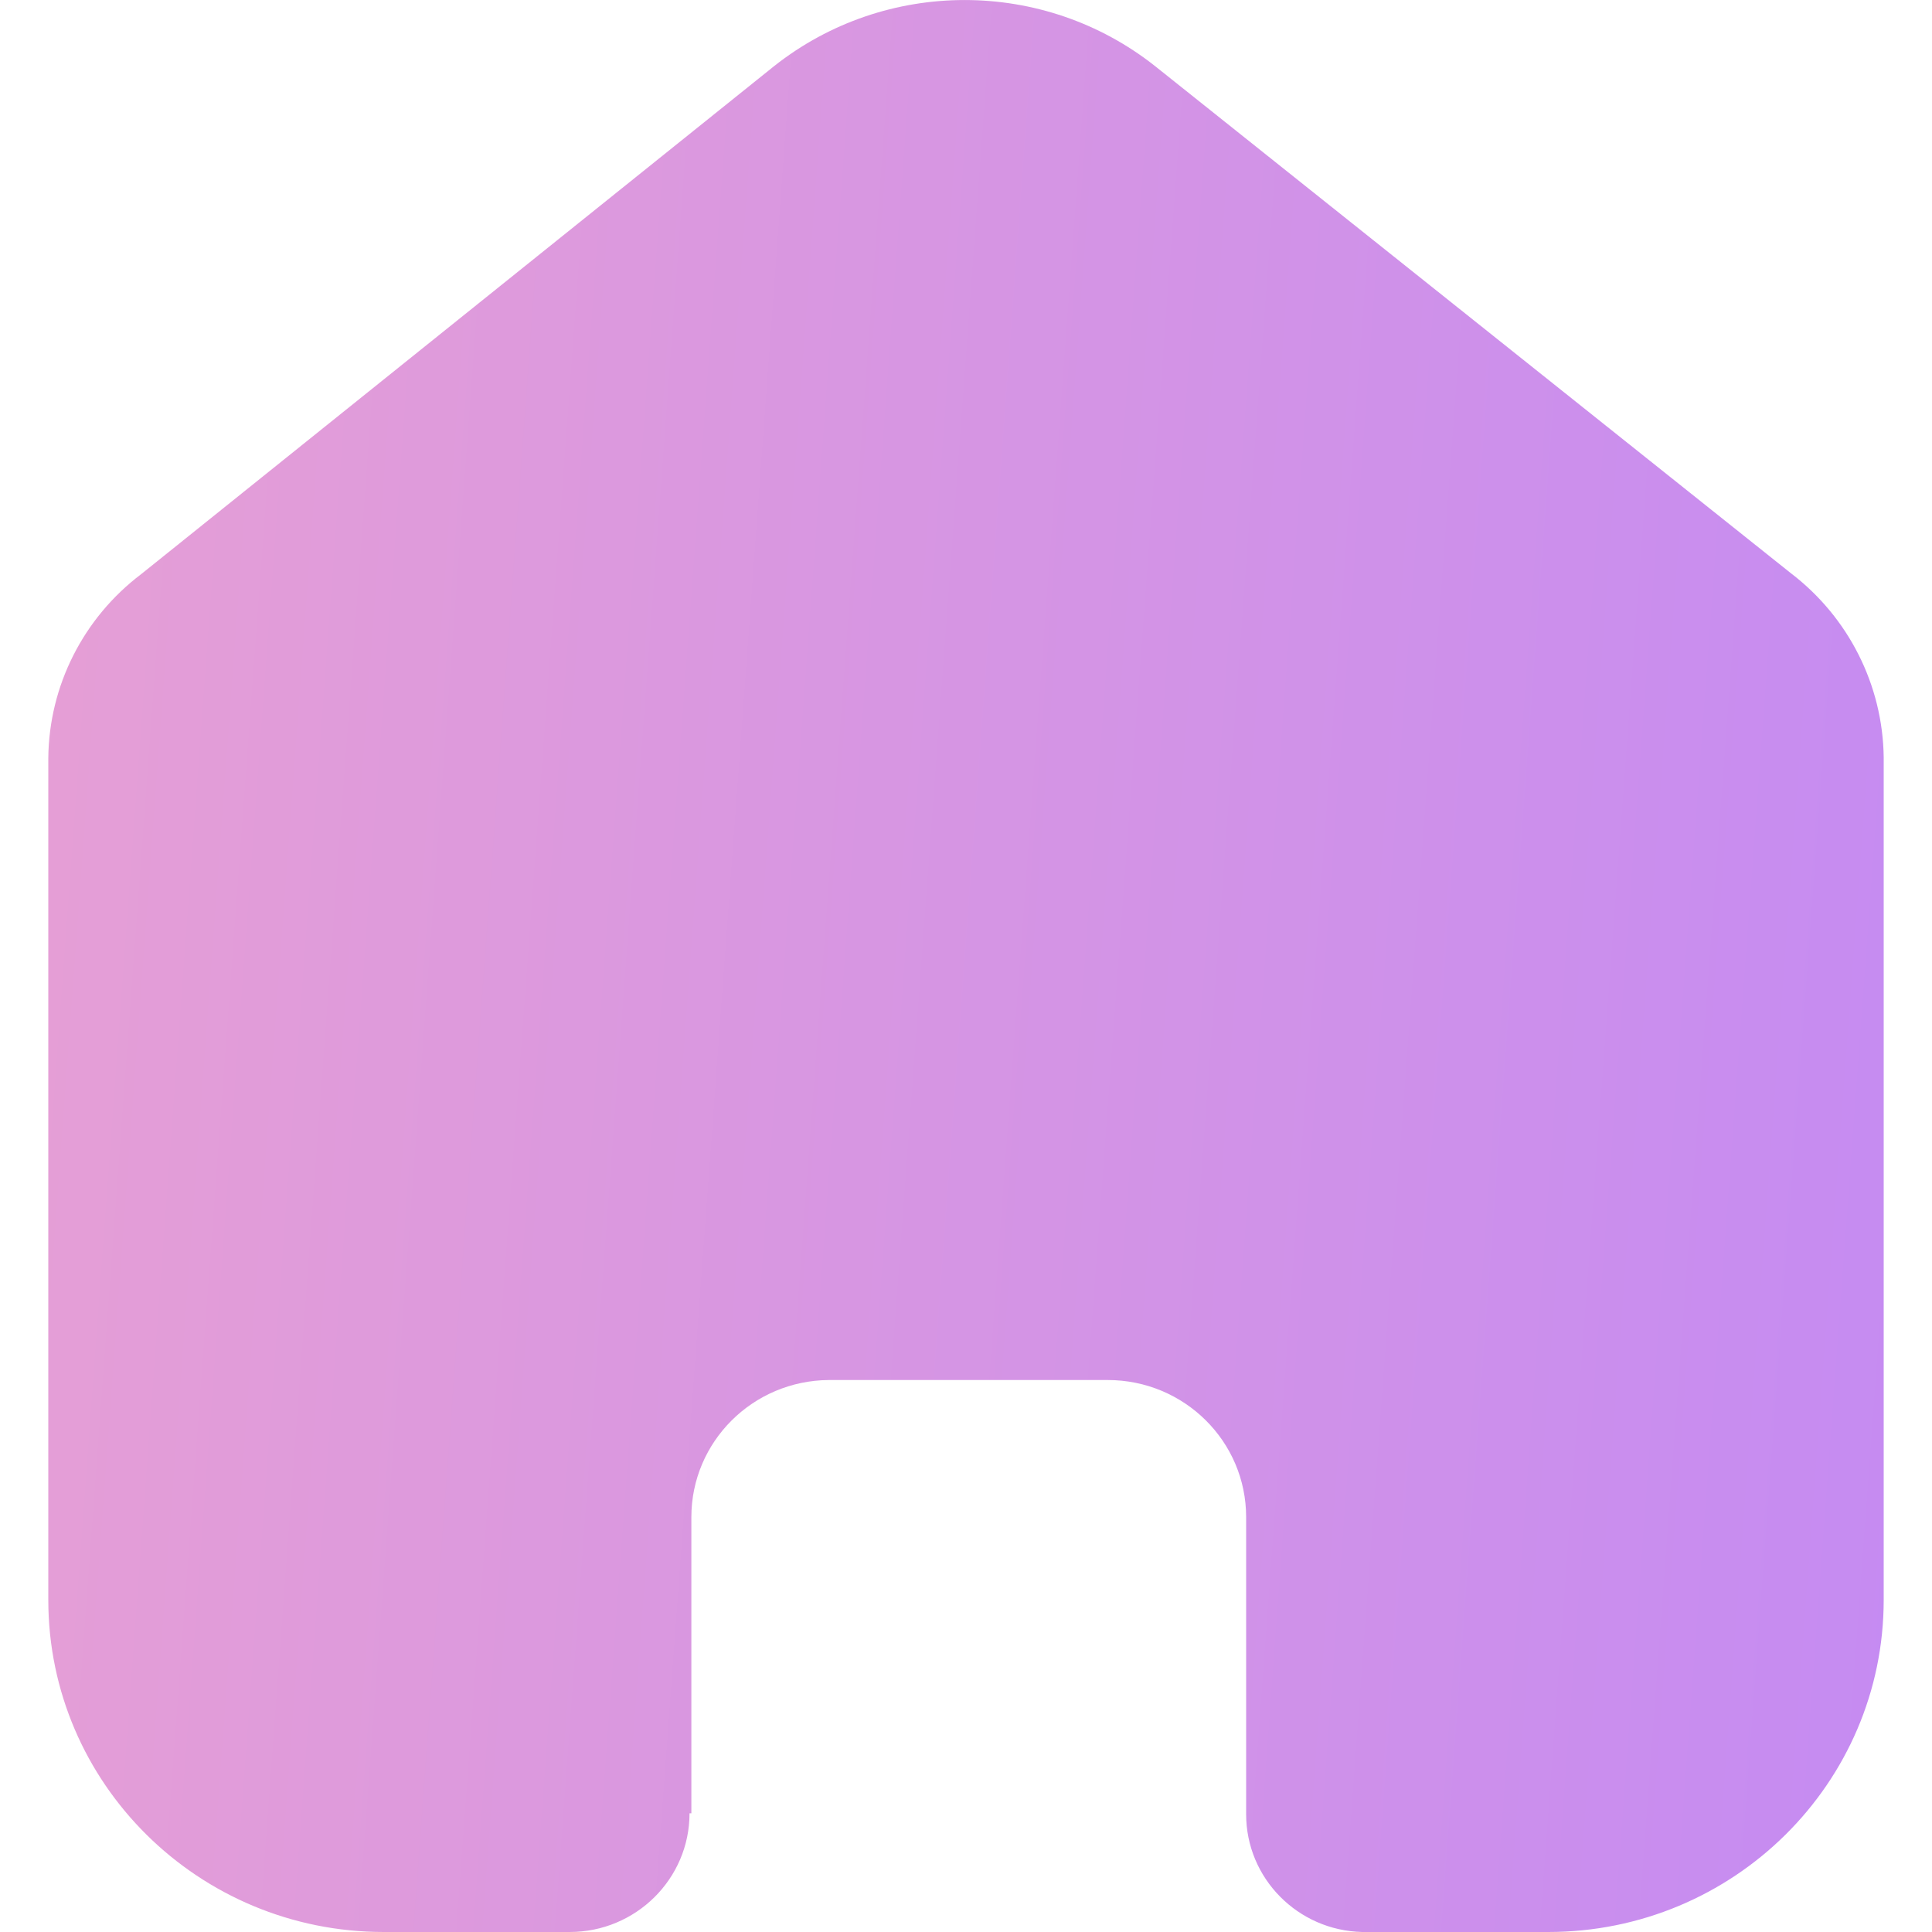 <svg width="20" height="20" viewBox="0 0 20 20" fill="none" xmlns="http://www.w3.org/2000/svg">
<path fill-rule="evenodd" clip-rule="evenodd" d="M7.157 18.771V15.705C7.157 14.925 7.793 14.291 8.581 14.286H11.467C12.259 14.286 12.9 14.921 12.9 15.705V15.705V18.781C12.9 19.443 13.434 19.985 14.103 20H16.027C17.945 20 19.5 18.461 19.5 16.562V16.562V7.838C19.49 7.091 19.136 6.389 18.538 5.933L11.958 0.685C10.805 -0.228 9.166 -0.228 8.013 0.685L1.462 5.943C0.862 6.397 0.507 7.1 0.5 7.847V16.562C0.5 18.461 2.055 20 3.973 20H5.897C6.582 20 7.138 19.45 7.138 18.771V18.771" fill="url(#paint0_linear_929_2228)"/>
<defs>
<linearGradient id="paint0_linear_929_2228" x1="19.5" y1="20" x2="-5.838" y2="18.137" gradientUnits="userSpaceOnUse">
<stop stop-color="#C58BF2"/>
<stop offset="1" stop-color="#EEA4CE"/>
</linearGradient>
</defs>
</svg>
